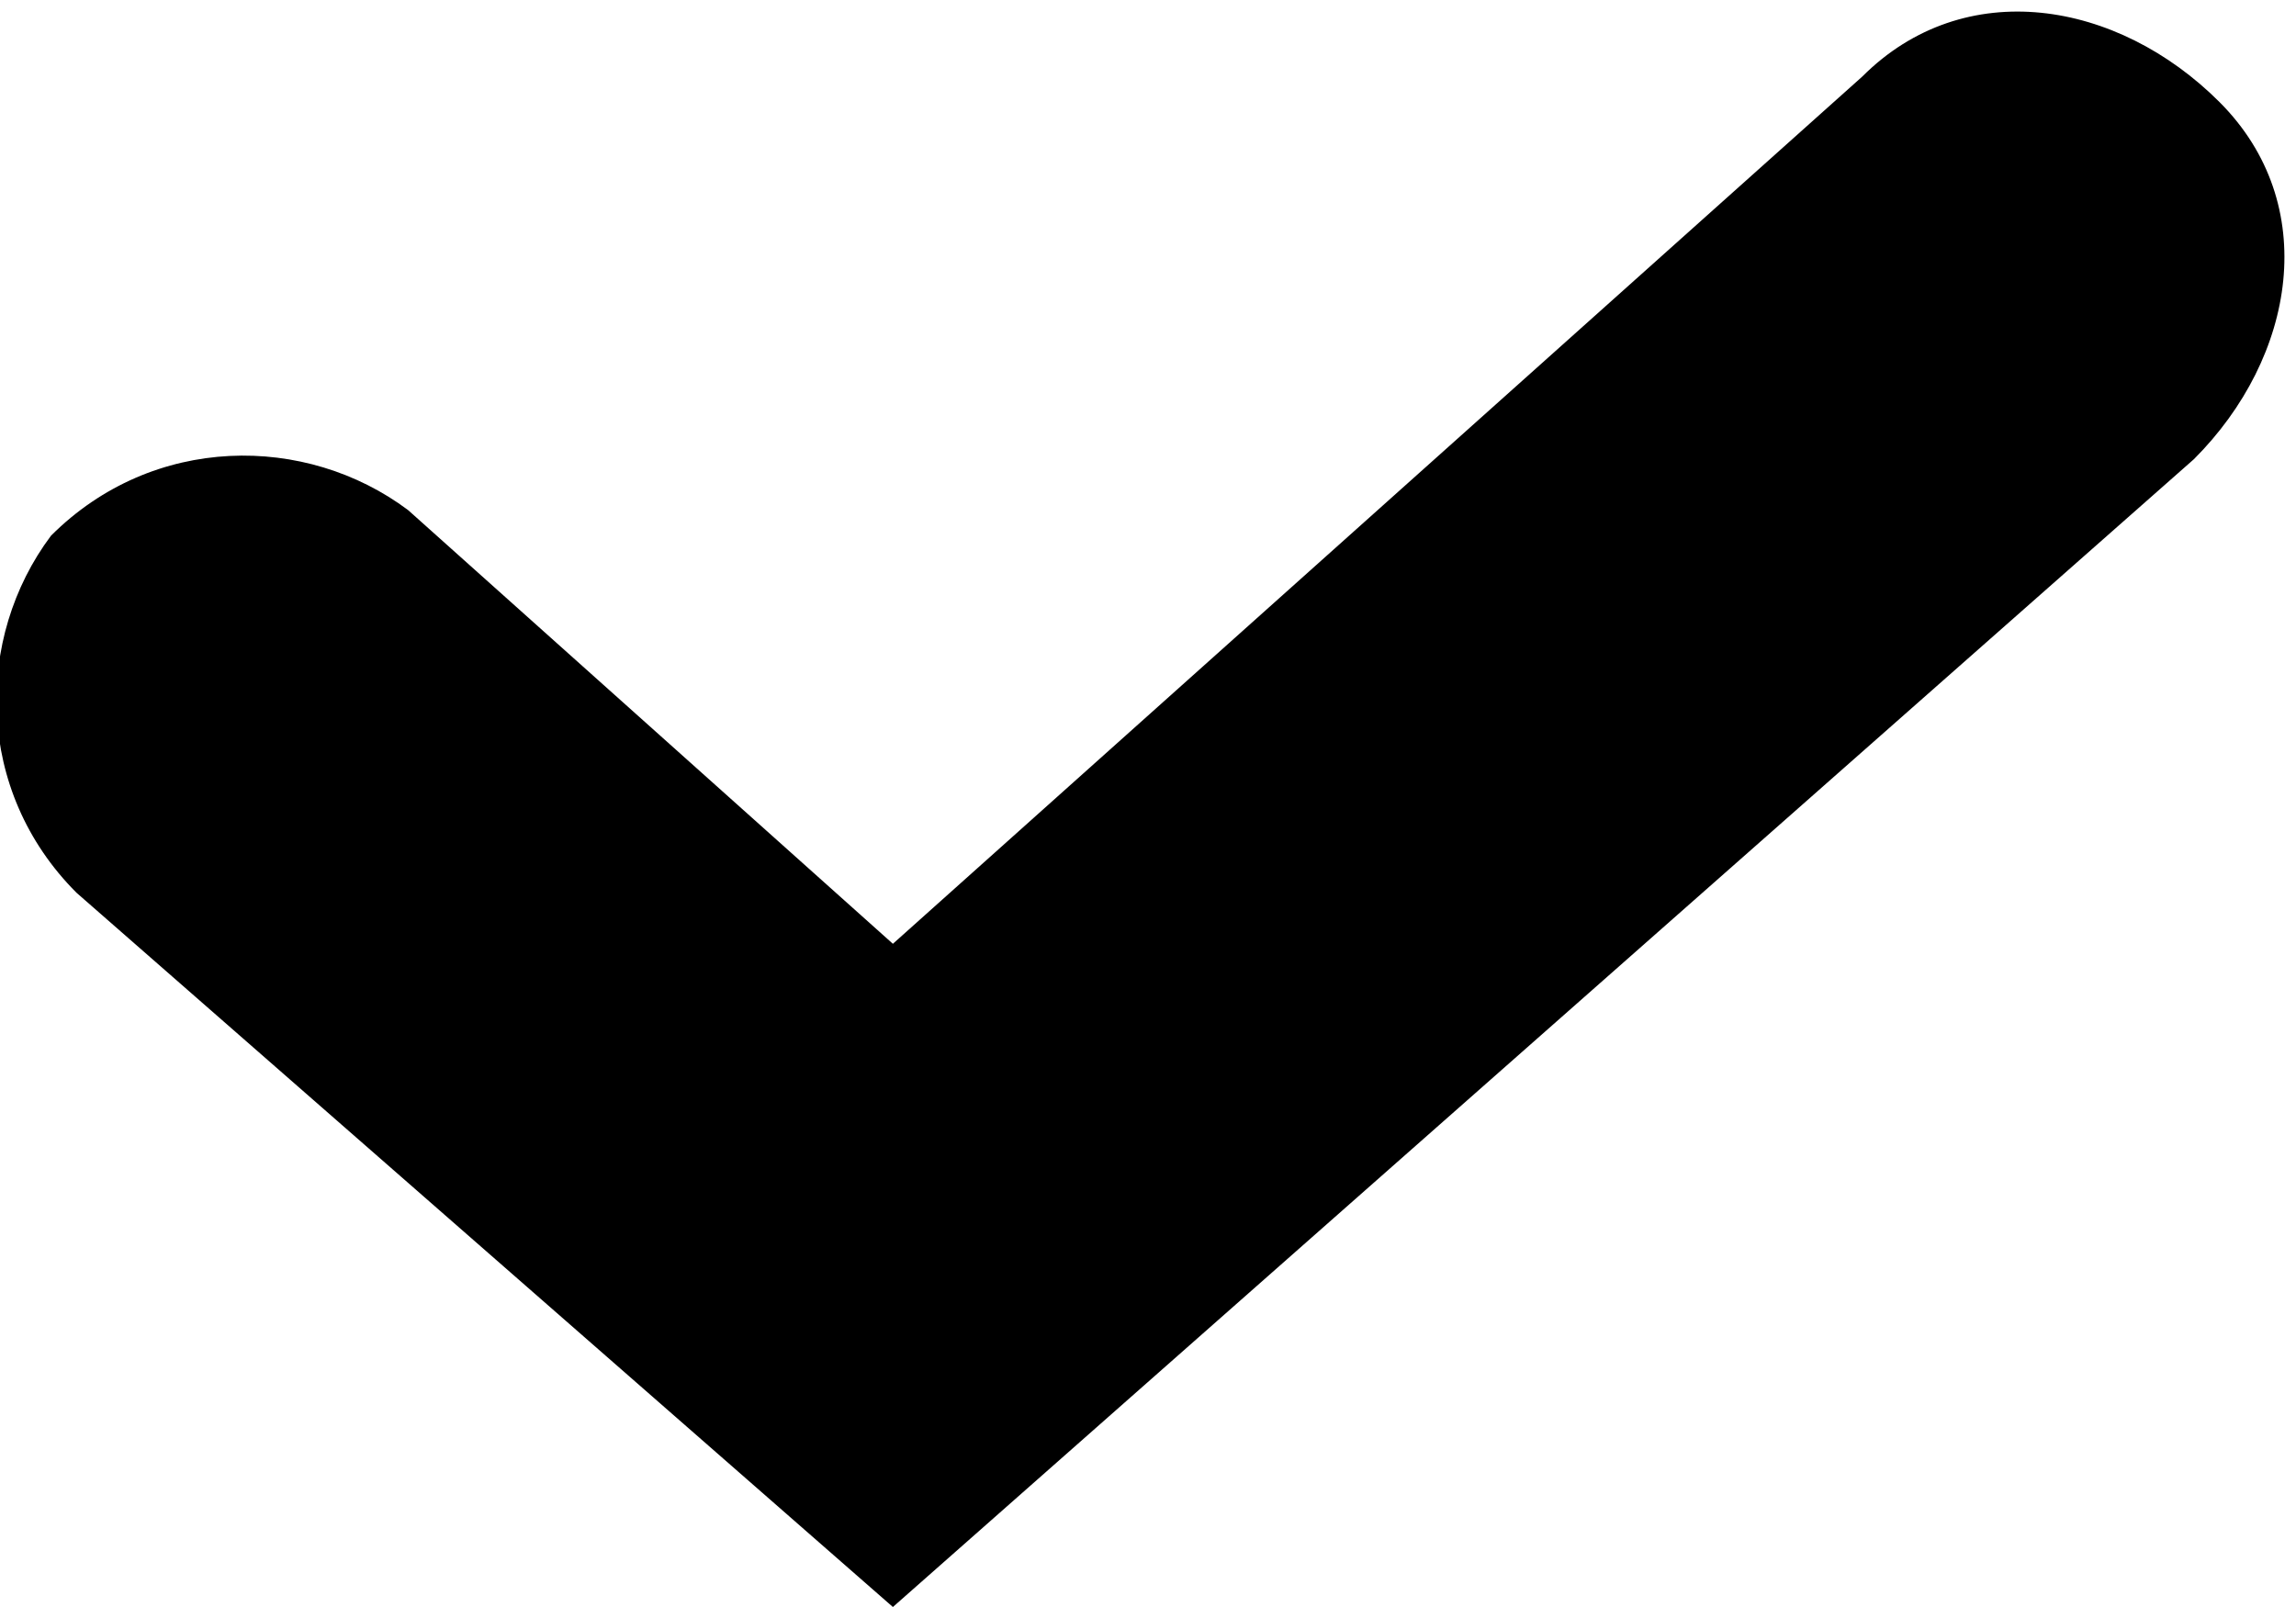 <svg xmlns="http://www.w3.org/2000/svg" viewBox="0 0 9 6.3"><path d="M3.5,6.3L0.3,3.5c-0.4-0.4-0.4-1-0.1-1.4c0.4-0.4,1-0.4,1.4-0.1l1.9,1.7l3.8-3.4c0.4-0.4,1-0.3,1.4,0.1s0.3,1-0.1,1.4 L3.5,6.3z"></path></svg>